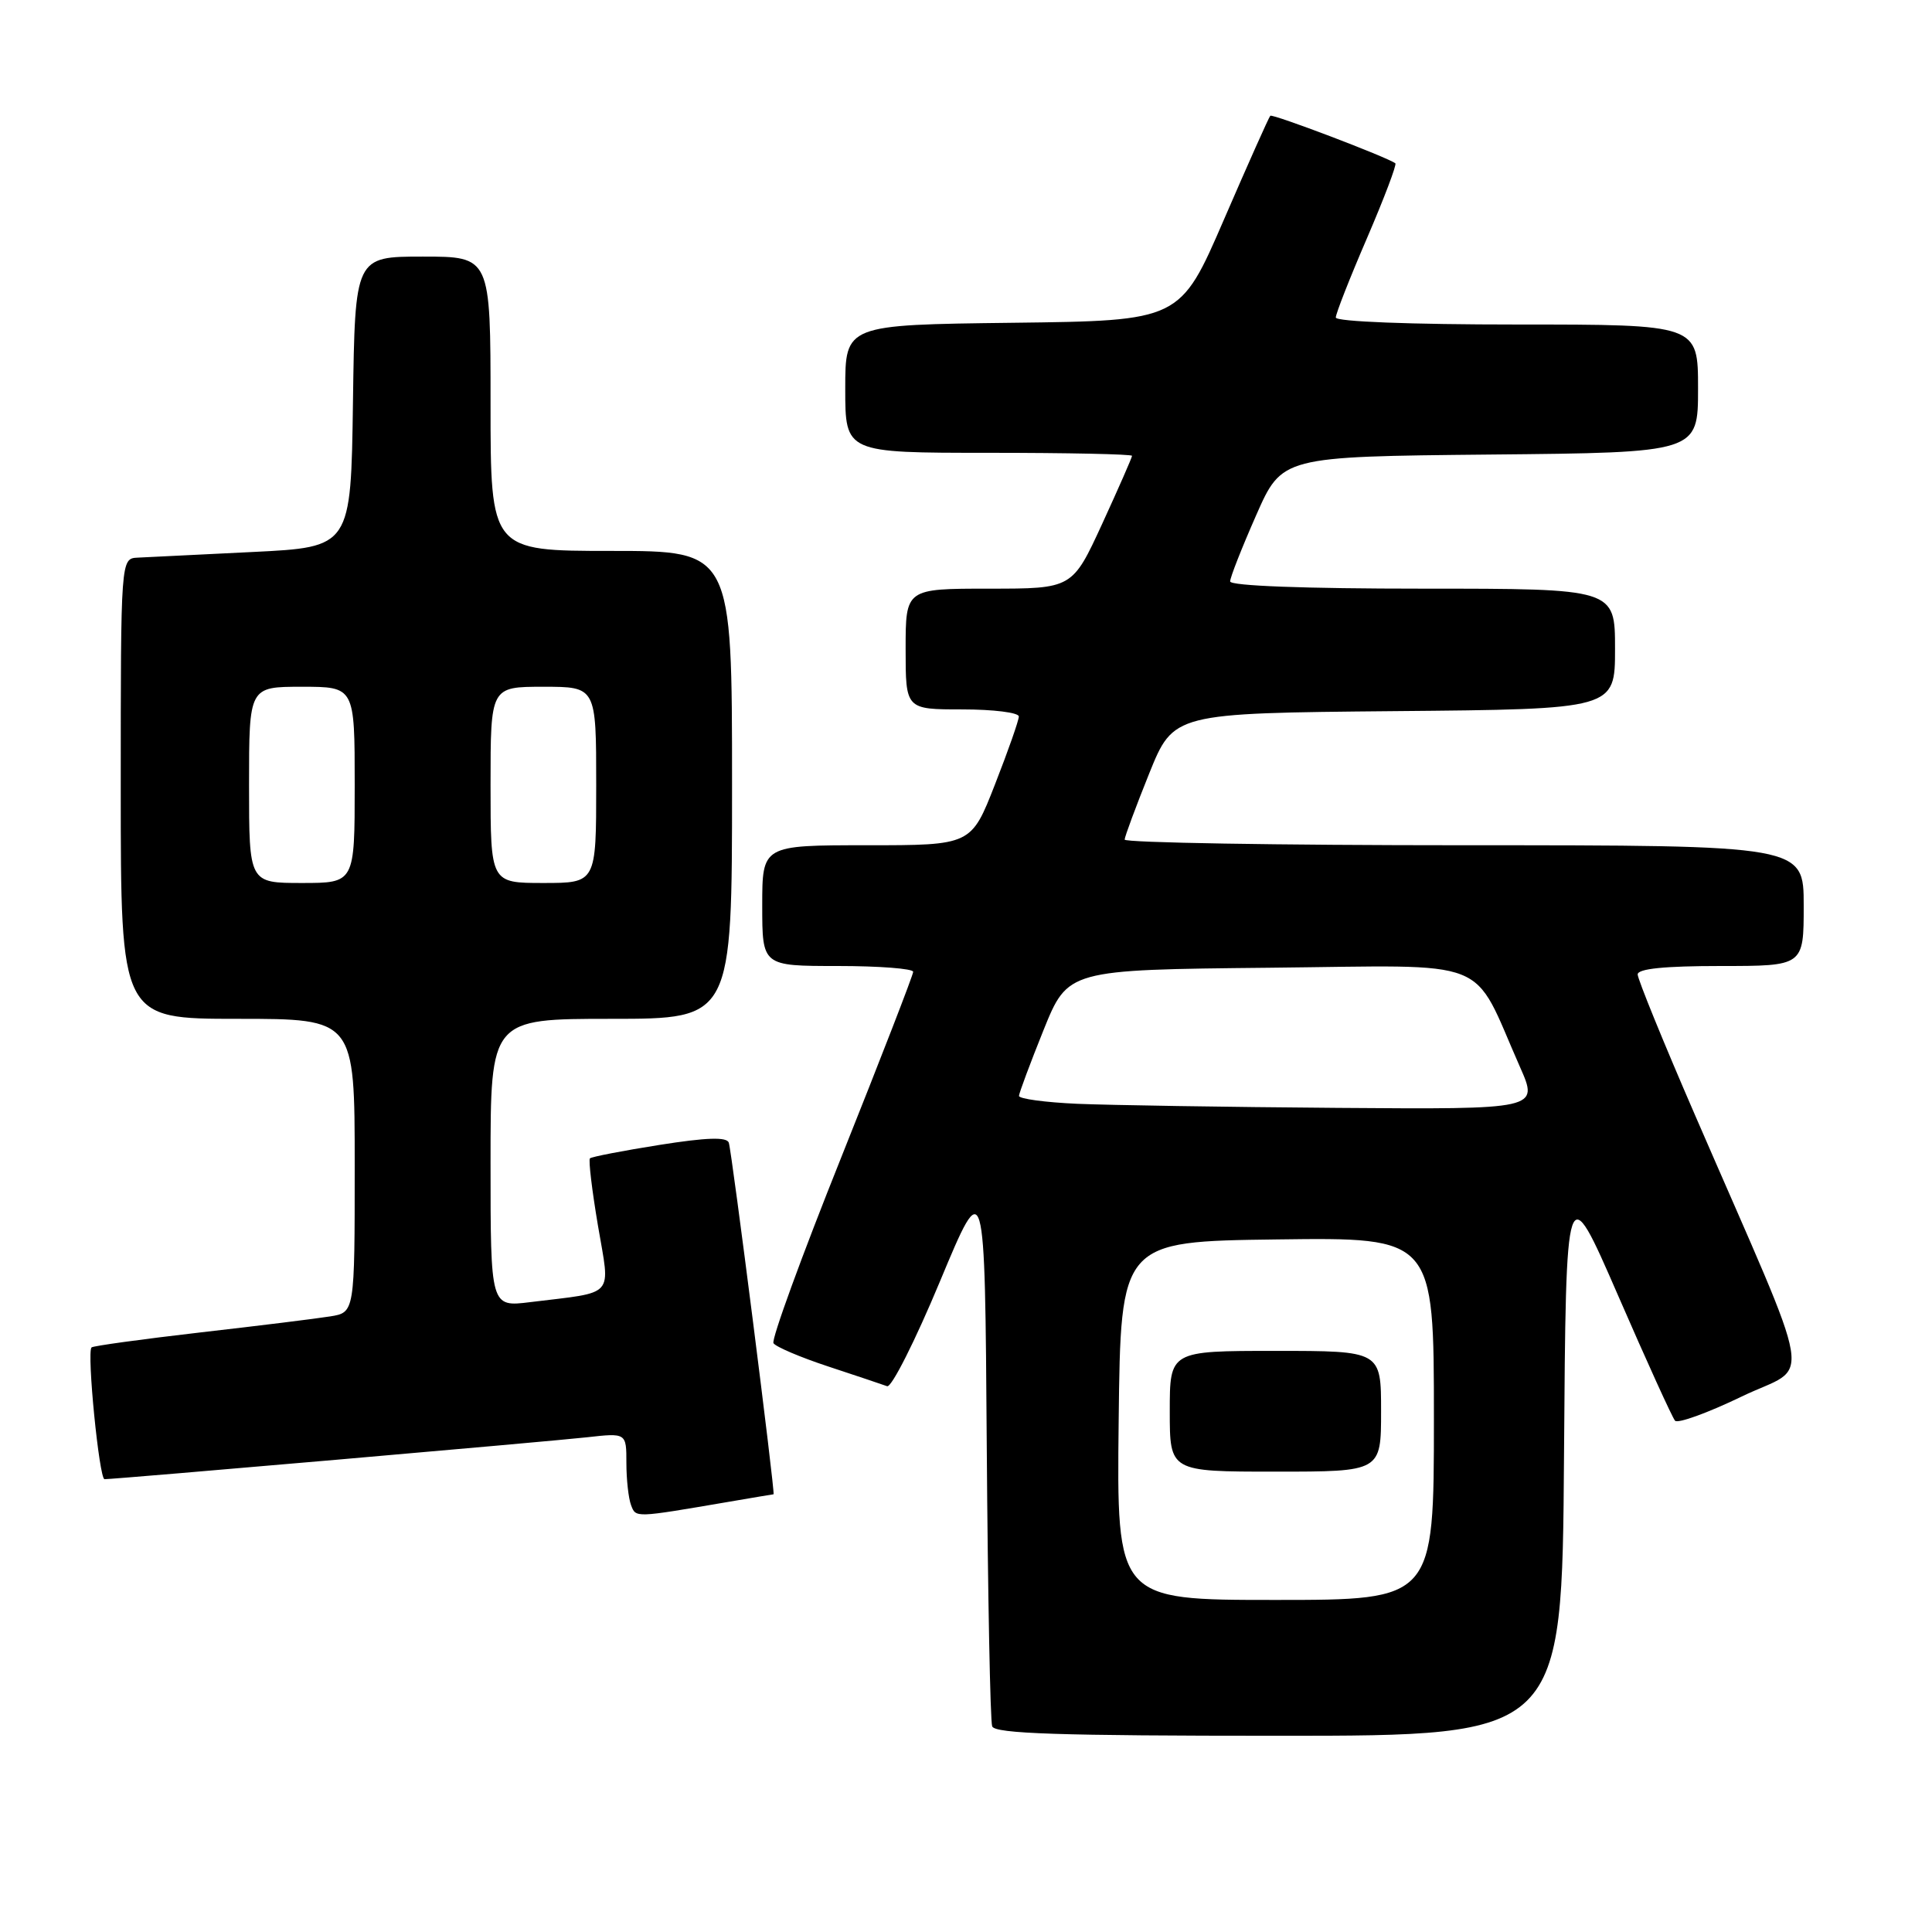 <?xml version="1.0" encoding="UTF-8" standalone="no"?>
<!DOCTYPE svg PUBLIC "-//W3C//DTD SVG 1.1//EN" "http://www.w3.org/Graphics/SVG/1.1/DTD/svg11.dtd" >
<svg xmlns="http://www.w3.org/2000/svg" xmlns:xlink="http://www.w3.org/1999/xlink" version="1.1" viewBox="0 0 256 256">
 <g >
 <path fill="currentColor"
d=" M 207.24 192.90 C 207.50 155.80 207.50 155.80 214.40 171.65 C 218.19 180.37 221.59 187.84 221.95 188.25 C 222.31 188.66 226.28 187.22 230.78 185.05 C 240.08 180.55 240.87 185.28 224.61 147.78 C 220.42 138.13 217.00 129.73 217.00 129.12 C 217.00 128.36 220.56 128.00 228.00 128.00 C 239.00 128.00 239.00 128.00 239.00 120.00 C 239.00 112.00 239.00 112.00 194.00 112.00 C 169.25 112.00 149.01 111.66 149.02 111.25 C 149.04 110.84 150.50 106.90 152.27 102.50 C 155.50 94.50 155.50 94.50 184.75 94.23 C 214.00 93.97 214.00 93.97 214.00 85.98 C 214.00 78.00 214.00 78.00 188.50 78.00 C 172.89 78.00 163.00 77.63 163.00 77.04 C 163.00 76.51 164.55 72.58 166.44 68.29 C 169.87 60.50 169.87 60.50 197.44 60.23 C 225.00 59.97 225.00 59.97 225.00 51.48 C 225.00 43.00 225.00 43.00 201.00 43.00 C 186.90 43.00 177.00 42.62 177.00 42.07 C 177.00 41.56 178.86 36.82 181.14 31.54 C 183.41 26.26 185.10 21.80 184.89 21.64 C 183.83 20.83 168.62 15.05 168.32 15.34 C 168.13 15.53 165.37 21.72 162.18 29.09 C 156.38 42.50 156.38 42.50 134.19 42.77 C 112.00 43.04 112.00 43.04 112.00 51.52 C 112.00 60.00 112.00 60.00 131.00 60.00 C 141.45 60.00 150.00 60.18 150.00 60.40 C 150.00 60.62 148.22 64.67 146.05 69.40 C 142.09 78.00 142.09 78.00 131.05 78.00 C 120.00 78.00 120.00 78.00 120.00 86.00 C 120.00 94.00 120.00 94.00 127.50 94.00 C 131.62 94.00 135.00 94.42 135.00 94.94 C 135.00 95.45 133.58 99.50 131.84 103.94 C 128.69 112.00 128.69 112.00 114.84 112.00 C 101.00 112.00 101.00 112.00 101.00 120.00 C 101.00 128.00 101.00 128.00 111.00 128.00 C 116.50 128.00 121.00 128.35 121.00 128.77 C 121.00 129.19 116.71 140.24 111.48 153.33 C 106.24 166.41 102.19 177.50 102.49 177.98 C 102.78 178.45 106.05 179.85 109.76 181.07 C 113.47 182.29 116.97 183.47 117.55 183.68 C 118.13 183.89 121.28 177.64 124.55 169.79 C 130.50 155.52 130.50 155.52 130.75 191.51 C 130.89 211.30 131.21 228.06 131.47 228.75 C 131.83 229.72 140.36 230.00 169.46 230.00 C 206.98 230.00 206.98 230.00 207.24 192.90 Z  M 96.43 199.02 C 99.70 198.46 102.43 198.00 102.50 198.00 C 102.75 198.00 96.96 152.50 96.57 151.41 C 96.30 150.63 93.62 150.72 87.37 151.71 C 82.52 152.48 78.38 153.28 78.17 153.49 C 77.96 153.70 78.44 157.71 79.23 162.39 C 80.87 172.07 81.70 171.13 70.25 172.54 C 65.00 173.19 65.00 173.19 65.00 154.09 C 65.00 135.00 65.00 135.00 81.00 135.00 C 97.00 135.00 97.00 135.00 97.00 104.00 C 97.00 73.00 97.00 73.00 81.00 73.00 C 65.00 73.00 65.00 73.00 65.00 53.50 C 65.00 34.00 65.00 34.00 56.02 34.00 C 47.04 34.00 47.04 34.00 46.77 53.25 C 46.50 72.50 46.50 72.50 33.50 73.14 C 26.35 73.49 19.49 73.82 18.25 73.89 C 16.00 74.00 16.00 74.00 16.00 104.50 C 16.00 135.00 16.00 135.00 31.50 135.00 C 47.00 135.00 47.00 135.00 47.00 154.45 C 47.00 173.91 47.00 173.91 43.75 174.43 C 41.96 174.72 34.20 175.68 26.50 176.56 C 18.80 177.45 12.33 178.34 12.13 178.54 C 11.48 179.18 13.15 196.00 13.85 196.00 C 15.31 196.00 72.83 191.00 77.75 190.45 C 83.00 189.86 83.00 189.86 83.00 193.85 C 83.00 196.04 83.28 198.56 83.62 199.44 C 84.26 201.13 84.07 201.13 96.43 199.02 Z  M 148.23 188.25 C 148.50 164.50 148.50 164.50 169.25 164.23 C 190.00 163.96 190.00 163.96 190.00 187.98 C 190.00 212.00 190.00 212.00 168.98 212.00 C 147.96 212.00 147.96 212.00 148.23 188.25 Z  M 183.00 187.00 C 183.00 179.00 183.00 179.00 169.00 179.00 C 155.00 179.00 155.00 179.00 155.00 187.00 C 155.00 195.00 155.00 195.00 169.00 195.00 C 183.00 195.00 183.00 195.00 183.00 187.00 Z  M 142.75 146.26 C 138.49 146.07 135.01 145.60 135.02 145.21 C 135.04 144.82 136.50 140.90 138.27 136.50 C 141.50 128.50 141.50 128.50 168.22 128.23 C 198.27 127.93 194.86 126.58 201.41 141.39 C 203.89 147.00 203.89 147.00 177.19 146.80 C 162.51 146.69 147.01 146.44 142.75 146.26 Z  M 33.00 104.00 C 33.00 91.00 33.00 91.00 40.00 91.00 C 47.00 91.00 47.00 91.00 47.00 104.00 C 47.00 117.00 47.00 117.00 40.00 117.00 C 33.00 117.00 33.00 117.00 33.00 104.00 Z  M 65.00 104.00 C 65.00 91.00 65.00 91.00 72.00 91.00 C 79.00 91.00 79.00 91.00 79.00 104.00 C 79.00 117.00 79.00 117.00 72.00 117.00 C 65.00 117.00 65.00 117.00 65.00 104.00 Z "/>
</g>
</svg>